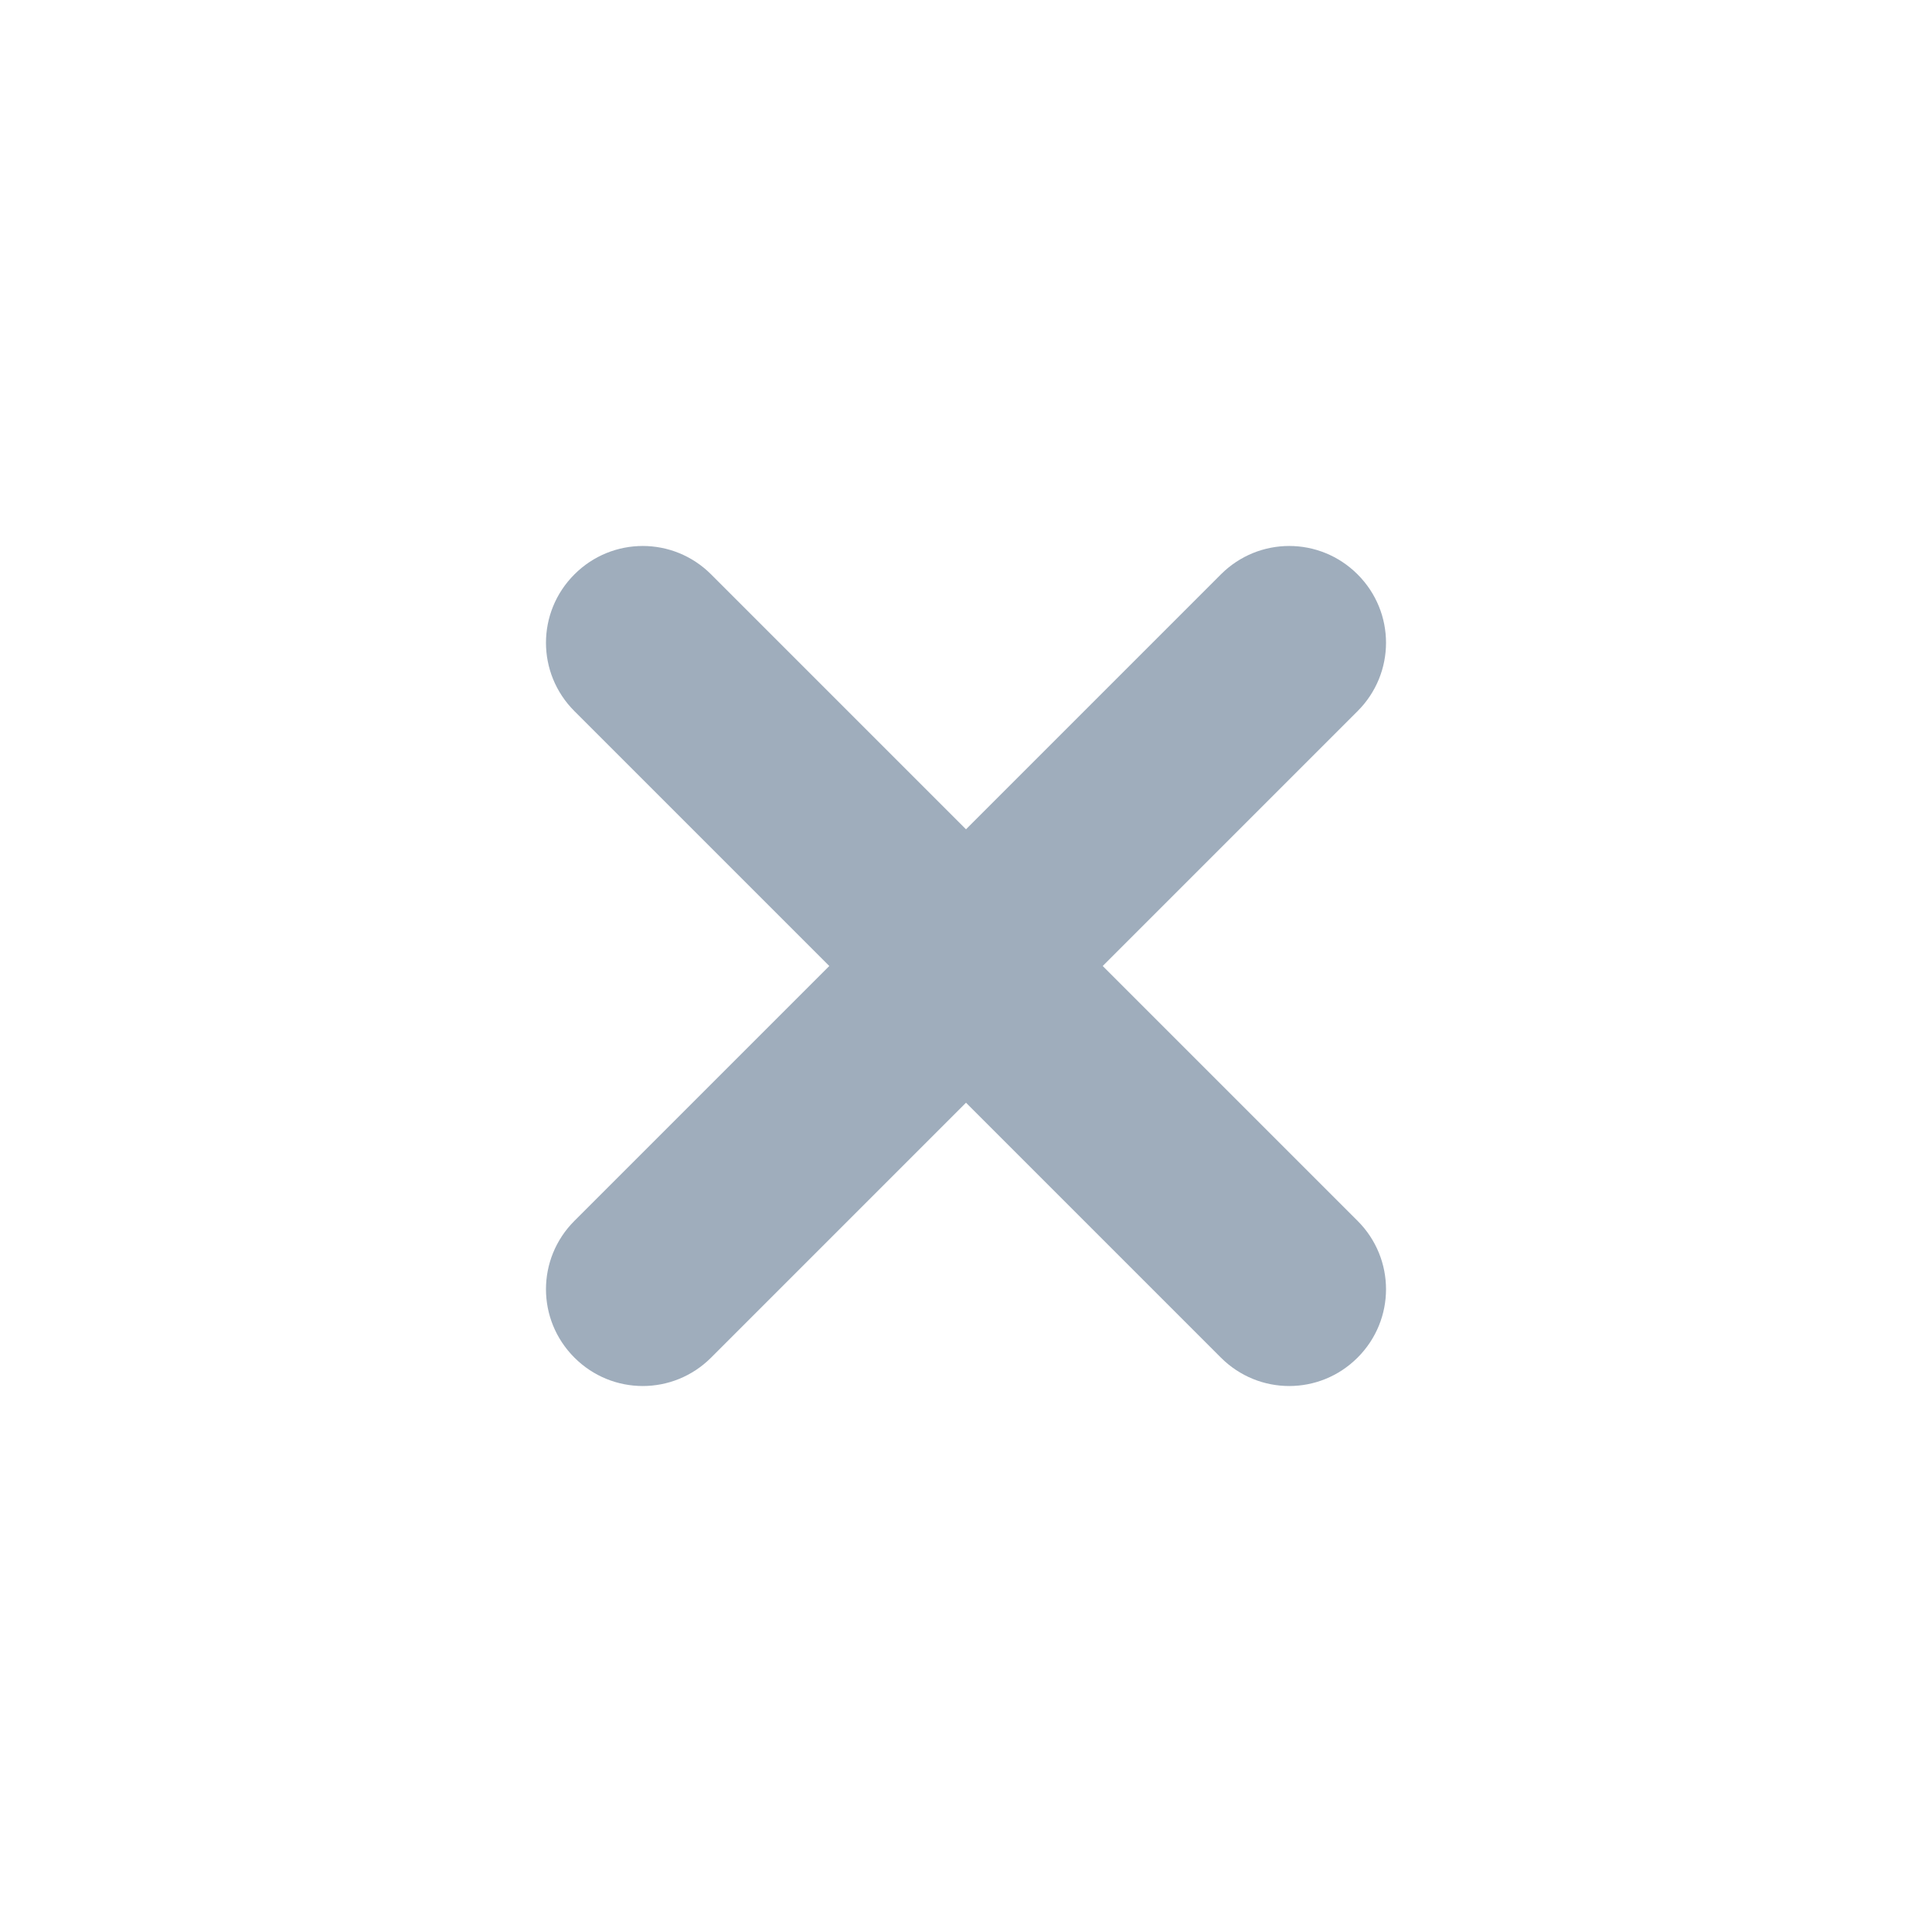 <?xml version="1.0" encoding="utf-8"?>
<!-- Generator: Adobe Illustrator 23.0.2, SVG Export Plug-In . SVG Version: 6.00 Build 0)  -->
<svg version="1.1" id="Слой_1" xmlns="http://www.w3.org/2000/svg" xmlns:xlink="http://www.w3.org/1999/xlink" x="0px" y="0px"
	 viewBox="0 0 26 26" style="enable-background:new 0 0 26 26;" xml:space="preserve">
<style type="text/css">
	.st0{fill:#9FADBC;}
</style>
<path class="st0" d="M7.73,18.27L7.73,18.27c-0.51-0.51-0.51-1.33,0-1.84l8.7-8.7c0.51-0.51,1.33-0.51,1.84,0l0,0
	c0.51,0.51,0.51,1.33,0,1.84l-8.7,8.7C9.06,18.78,8.24,18.78,7.73,18.27z"/>
<path class="st0" d="M7.73,7.73L7.73,7.73c0.51-0.51,1.33-0.51,1.84,0l8.7,8.7c0.51,0.51,0.51,1.33,0,1.84l0,0
	c-0.51,0.51-1.33,0.51-1.84,0l-8.7-8.7C7.22,9.06,7.22,8.24,7.73,7.73z"/>
</svg>
